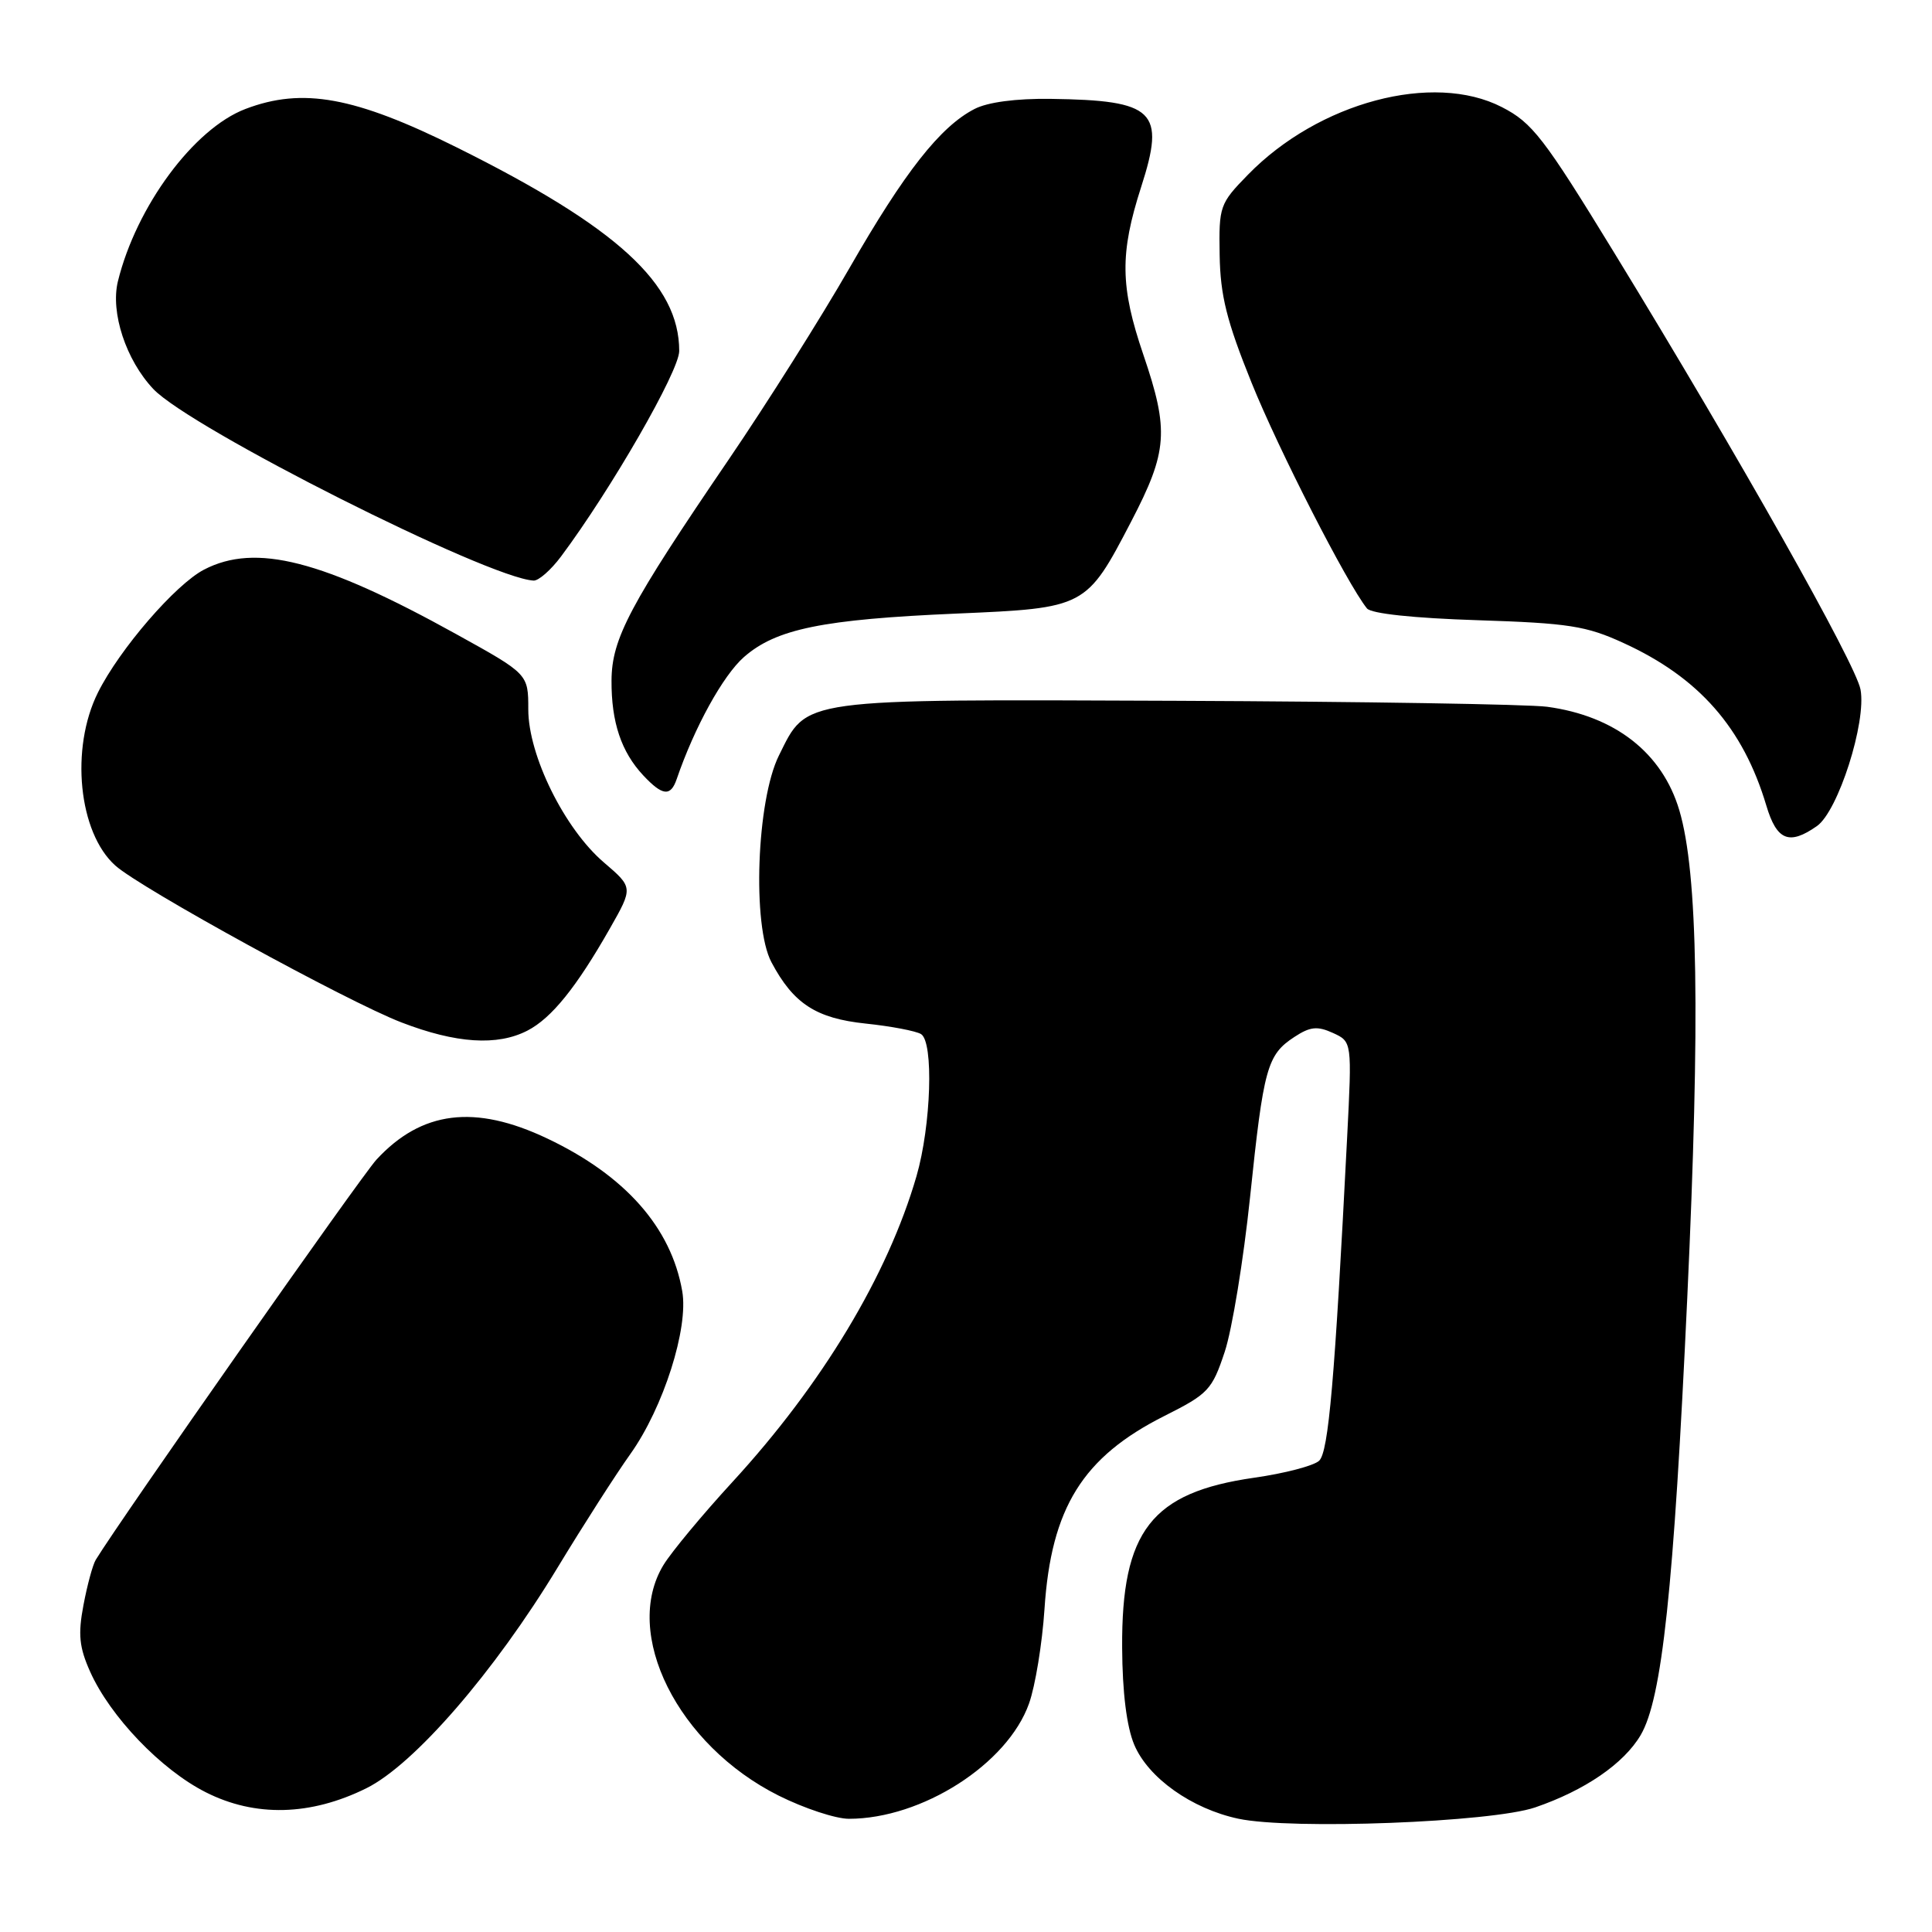 <?xml version="1.0" encoding="UTF-8" standalone="no"?>
<!DOCTYPE svg PUBLIC "-//W3C//DTD SVG 1.1//EN" "http://www.w3.org/Graphics/SVG/1.1/DTD/svg11.dtd" >
<svg xmlns="http://www.w3.org/2000/svg" xmlns:xlink="http://www.w3.org/1999/xlink" version="1.1" viewBox="0 0 256 256">
 <g >
 <path fill="currentColor"
d=" M 203.42 239.49 C 209.99 237.24 215.15 233.71 217.39 229.92 C 220.23 225.10 221.78 210.58 223.57 172.00 C 225.30 134.75 224.99 115.69 222.52 107.37 C 220.26 99.76 214.01 94.87 205.00 93.65 C 202.53 93.32 180.46 92.96 155.97 92.86 C 105.54 92.66 107.01 92.46 103.21 100.11 C 100.25 106.07 99.65 122.66 102.22 127.50 C 105.13 132.99 108.13 134.94 114.72 135.63 C 118.07 135.98 121.36 136.61 122.04 137.02 C 123.74 138.07 123.38 149.14 121.44 155.85 C 117.63 168.99 108.94 183.43 97.06 196.36 C 93.09 200.68 88.98 205.63 87.92 207.36 C 82.40 216.42 89.80 231.24 103.18 237.93 C 106.56 239.62 110.74 241.00 112.48 241.00 C 122.16 241.00 133.50 233.75 136.35 225.73 C 137.18 223.40 138.10 217.77 138.40 213.21 C 139.28 199.78 143.46 193.06 154.33 187.60 C 160.11 184.70 160.61 184.16 162.28 179.13 C 163.26 176.18 164.77 166.95 165.64 158.63 C 167.43 141.47 167.90 139.77 171.50 137.41 C 173.60 136.03 174.55 135.93 176.62 136.87 C 179.15 138.03 179.15 138.03 178.50 150.76 C 176.86 182.91 176.04 192.39 174.79 193.56 C 174.08 194.22 170.20 195.24 166.16 195.81 C 152.57 197.76 148.60 202.86 148.69 218.31 C 148.72 224.25 149.29 228.80 150.29 231.18 C 152.14 235.58 157.90 239.67 164.09 240.99 C 171.12 242.48 197.62 241.47 203.42 239.49 Z  M 48.55 236.95 C 54.88 233.81 65.48 221.58 73.89 207.70 C 77.29 202.09 81.63 195.32 83.53 192.66 C 87.90 186.52 91.26 175.99 90.40 171.09 C 88.93 162.64 82.83 155.75 72.50 150.85 C 62.91 146.30 55.86 147.18 49.88 153.66 C 47.84 155.87 15.97 201.31 12.69 206.68 C 12.29 207.33 11.56 210.03 11.06 212.68 C 10.32 216.56 10.50 218.28 11.94 221.50 C 14.60 227.45 21.34 234.49 27.26 237.48 C 33.81 240.80 41.16 240.61 48.55 236.95 Z  M 69.89 136.56 C 73.08 134.91 76.36 130.85 80.80 123.05 C 83.90 117.60 83.90 117.60 80.02 114.28 C 74.80 109.82 70.00 100.10 70.00 94.00 C 70.00 89.31 70.00 89.31 60.46 84.03 C 42.72 74.20 33.88 71.94 27.05 75.47 C 23.26 77.43 15.85 86.01 12.98 91.76 C 9.28 99.17 10.40 110.33 15.28 114.69 C 18.66 117.72 46.03 132.72 53.18 135.47 C 60.44 138.27 65.90 138.62 69.89 136.56 Z  M 240.75 109.46 C 243.56 107.49 247.33 95.70 246.53 91.37 C 245.90 87.97 230.48 60.61 213.90 33.50 C 204.56 18.23 203.04 16.26 199.00 14.19 C 189.90 9.51 174.72 13.55 165.36 23.15 C 161.62 26.98 161.50 27.32 161.61 33.80 C 161.70 39.16 162.54 42.54 165.83 50.69 C 169.41 59.57 178.49 77.34 181.13 80.62 C 181.69 81.31 187.33 81.91 195.77 82.18 C 207.85 82.57 210.18 82.93 215.12 85.20 C 225.12 89.77 230.97 96.43 234.05 106.75 C 235.43 111.37 237.07 112.04 240.75 109.46 Z  M 89.66 103.25 C 92.02 96.36 95.80 89.51 98.57 87.07 C 102.83 83.33 108.99 82.07 126.80 81.30 C 143.85 80.57 143.95 80.51 149.88 69.12 C 154.73 59.80 154.93 57.07 151.50 47.00 C 148.42 37.96 148.37 33.60 151.21 24.77 C 154.46 14.69 153.02 13.29 139.20 13.10 C 134.63 13.04 130.86 13.54 129.13 14.44 C 124.58 16.78 119.86 22.80 112.57 35.50 C 108.78 42.10 101.59 53.50 96.59 60.84 C 83.42 80.17 81.06 84.61 81.03 90.18 C 81.00 95.69 82.32 99.63 85.24 102.75 C 87.78 105.46 88.86 105.58 89.66 103.25 Z  M 74.33 73.75 C 80.97 64.86 90.00 49.17 90.00 46.51 C 90.00 37.63 81.80 30.11 60.56 19.55 C 47.01 12.81 40.09 11.55 32.52 14.44 C 25.67 17.05 18.05 27.37 15.62 37.29 C 14.62 41.41 16.69 47.70 20.31 51.54 C 25.21 56.74 64.61 76.59 70.70 76.93 C 71.36 76.97 72.99 75.54 74.33 73.75 Z "/>
</g>
</svg>